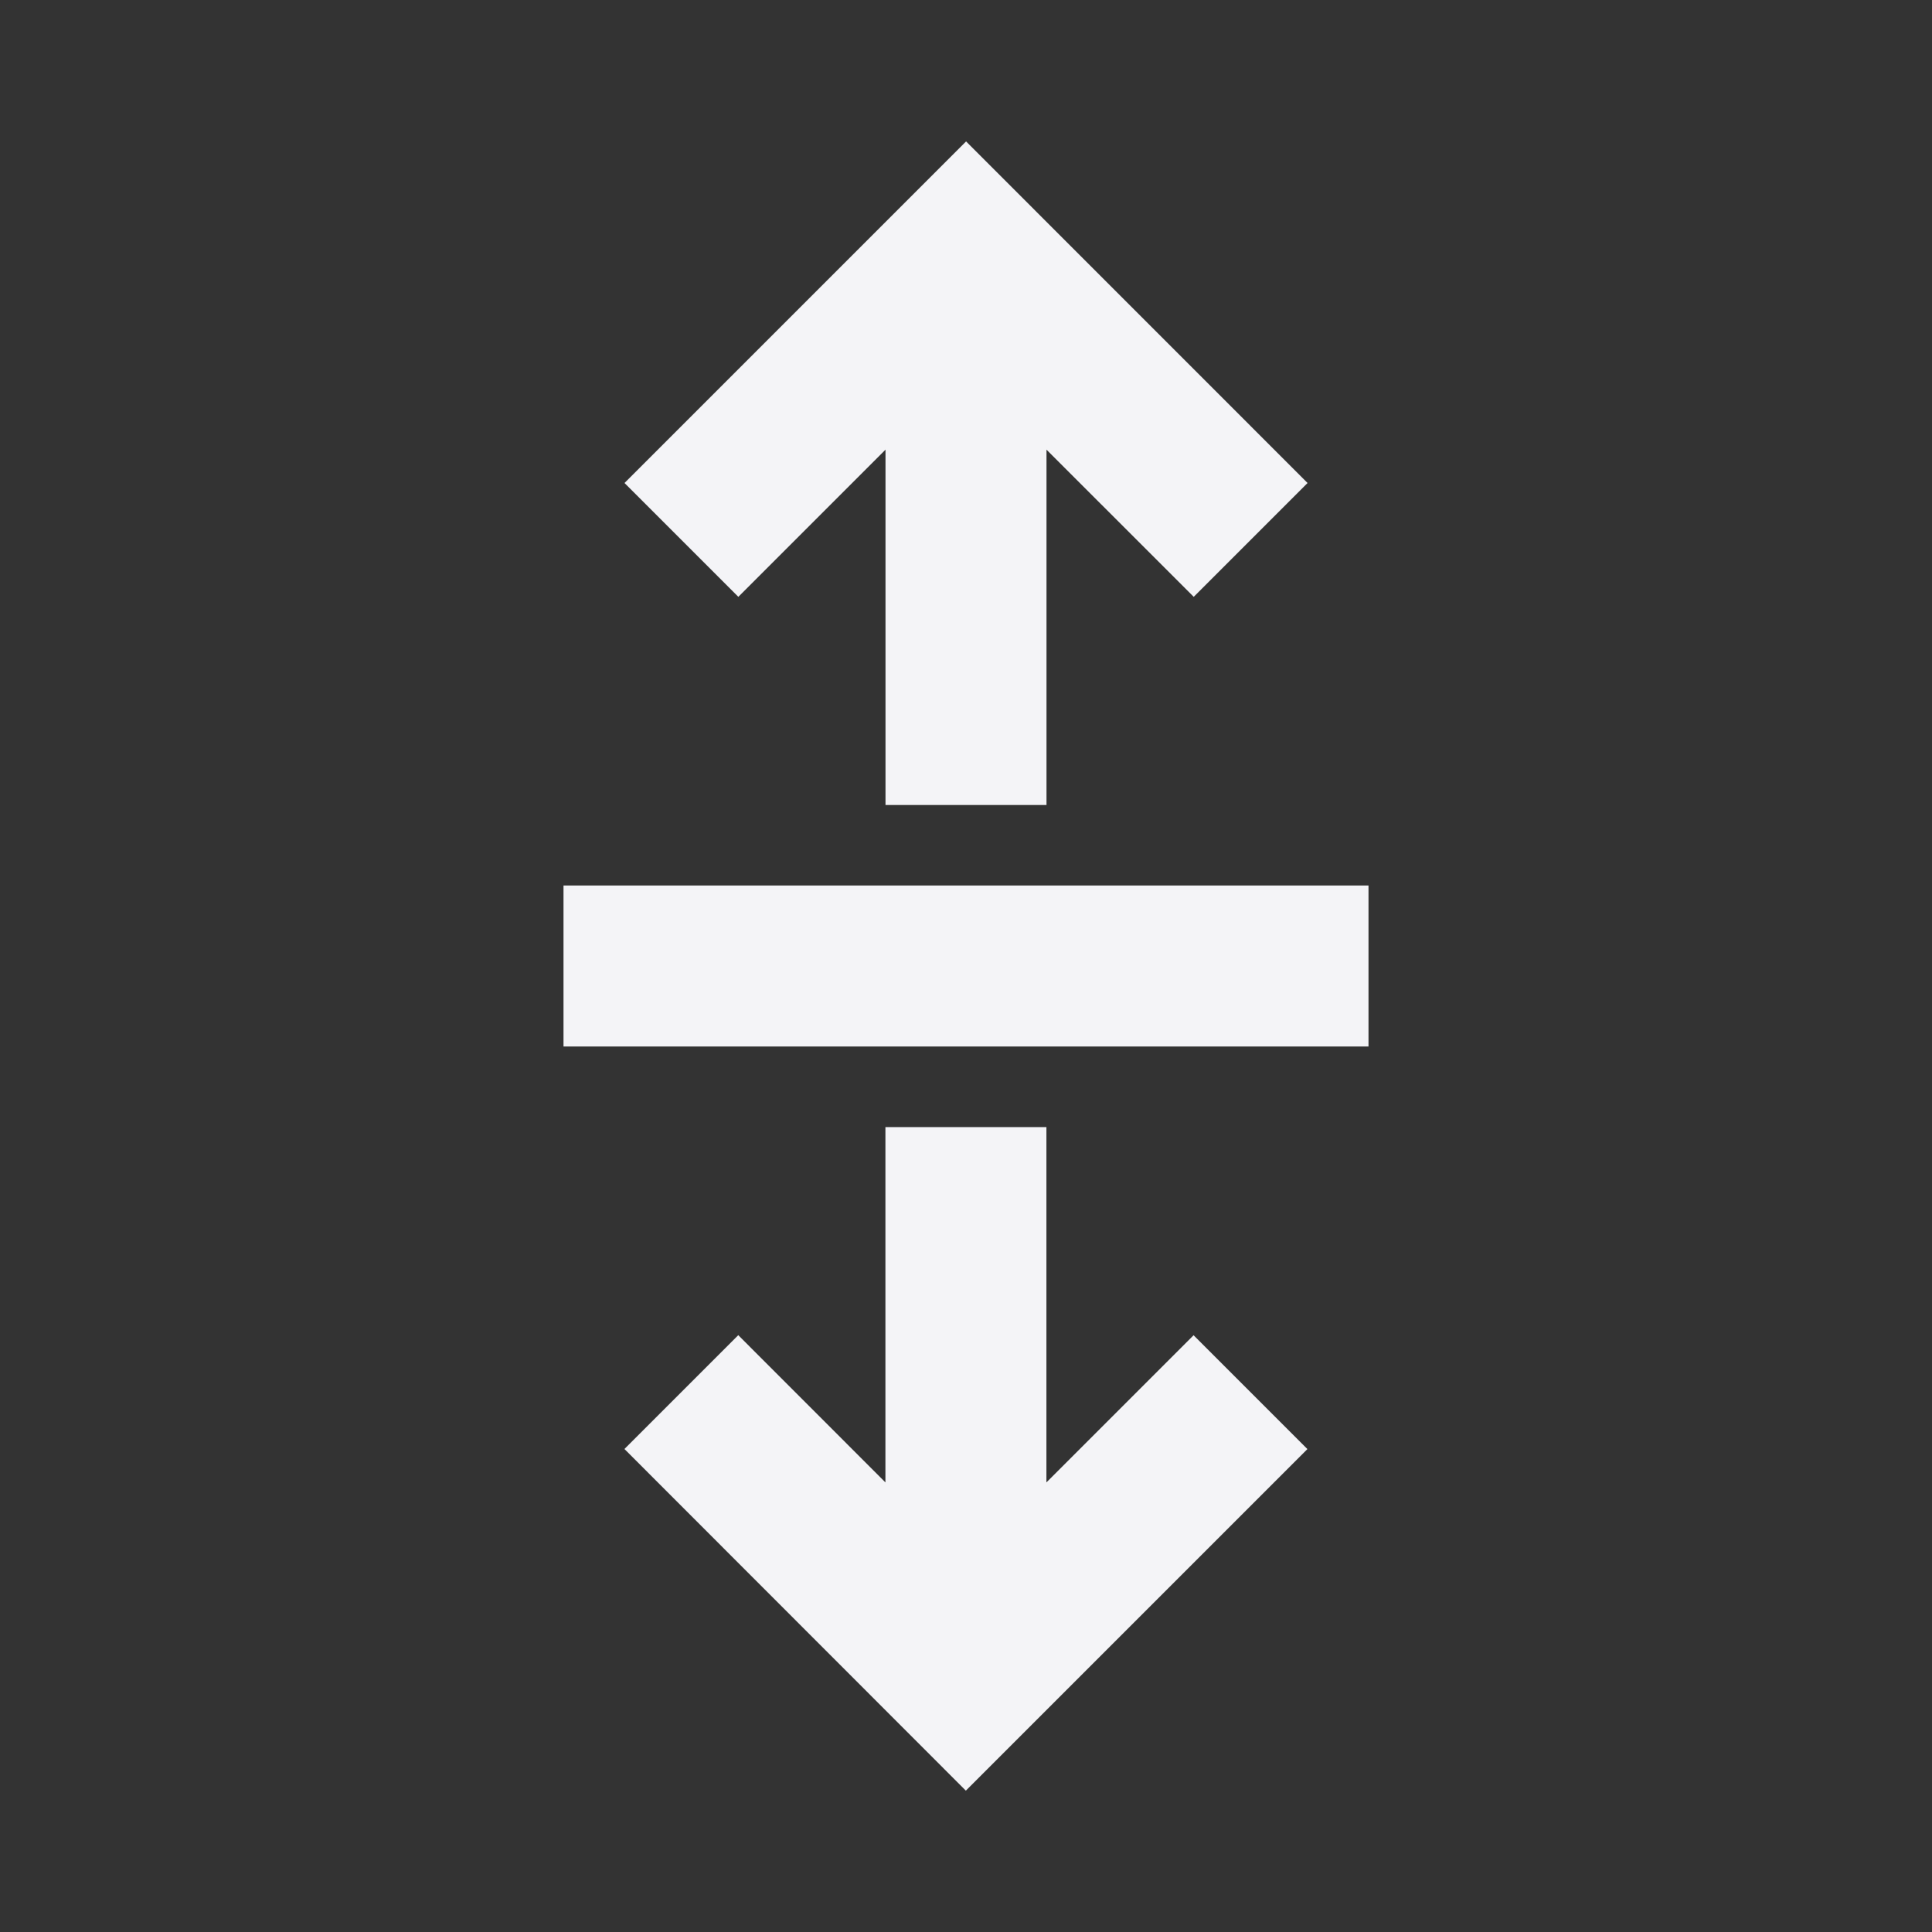 <svg fill="none" height="24" viewBox="0 0 24 24" width="24" xmlns="http://www.w3.org/2000/svg"><rect x="0" y="0" width="24" height="24" fill="#333333" stroke="none"/><g fill="#f4f4f7"><path d="m7 11v2h10v-2z"/><path d="m7.757 18 1.414-1.414 1.828 1.829v-4.414h2v4.414l1.828-1.828 1.414 1.414-4.243 4.243z"/><path d="m16.243 6-1.414 1.414-1.829-1.828v4.414h-2v-4.414l-1.828 1.828-1.414-1.414 4.243-4.243z"/></g></svg>